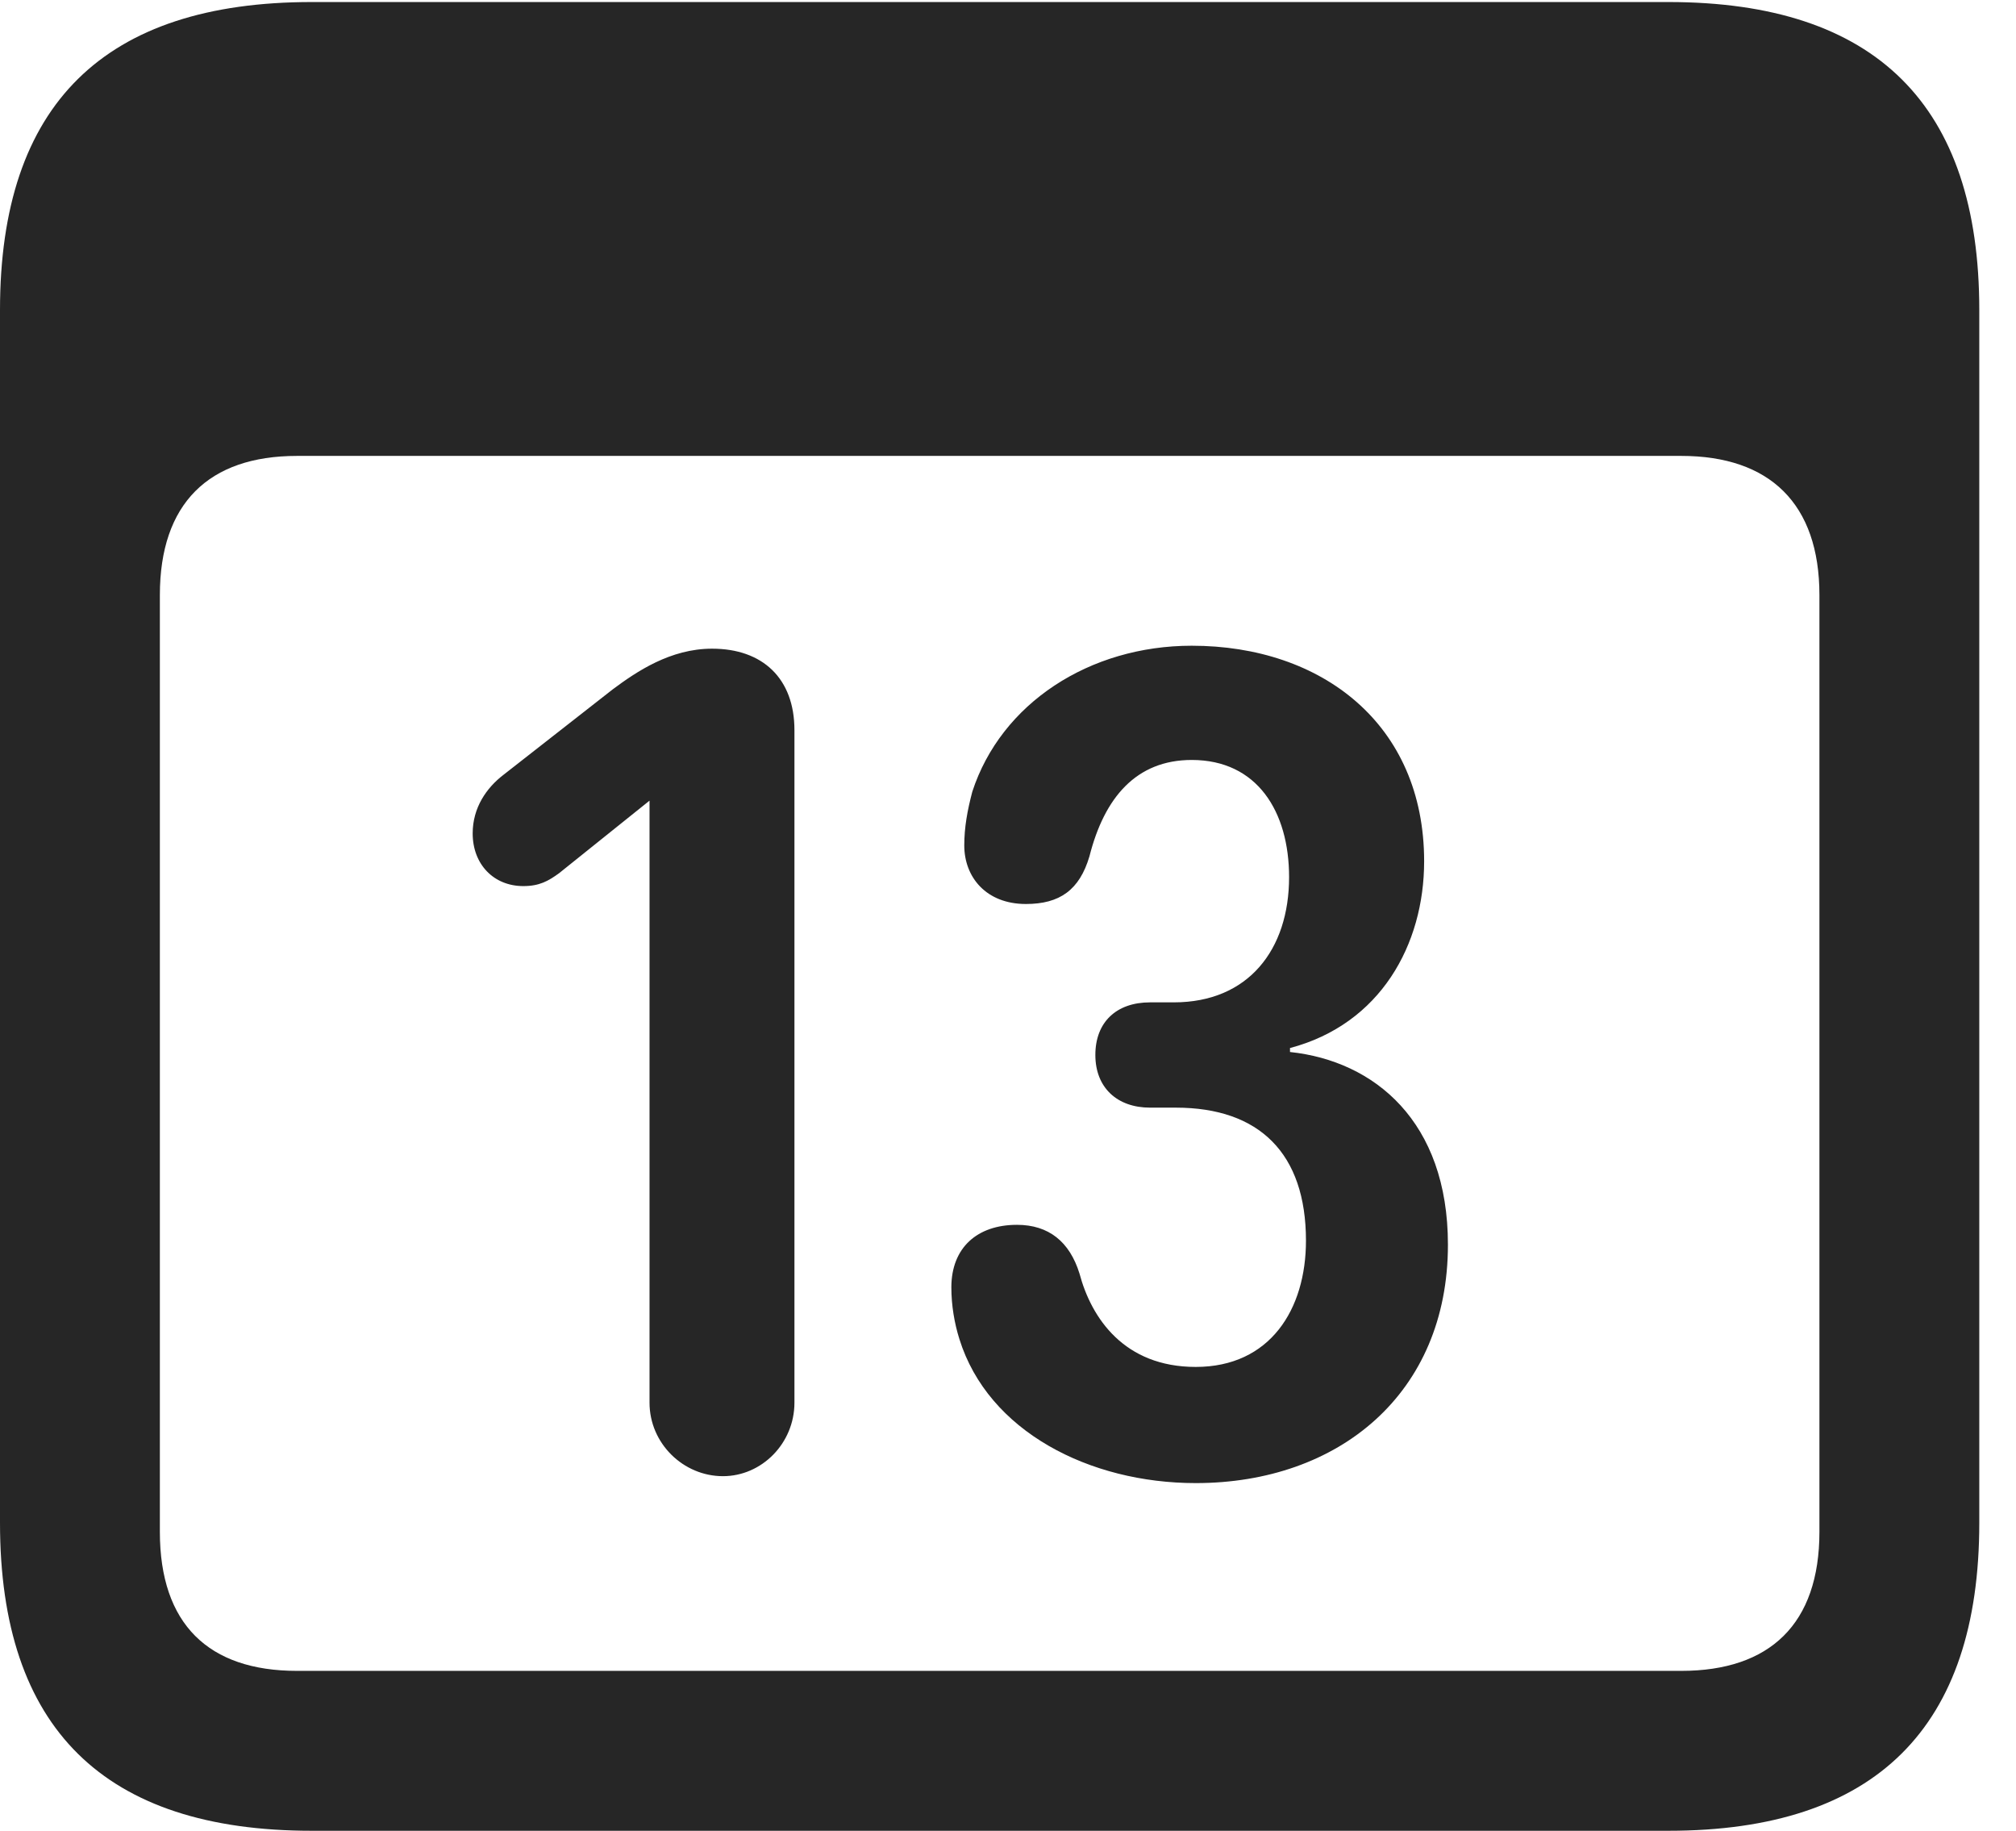 <?xml version="1.0" encoding="UTF-8"?>
<!--Generator: Apple Native CoreSVG 341-->
<!DOCTYPE svg
PUBLIC "-//W3C//DTD SVG 1.1//EN"
       "http://www.w3.org/Graphics/SVG/1.1/DTD/svg11.dtd">
<svg version="1.1" xmlns="http://www.w3.org/2000/svg" xmlns:xlink="http://www.w3.org/1999/xlink" viewBox="0 0 19.824 17.998">
 <g>
  <rect height="17.998" opacity="0" width="19.824" x="0" y="0"/>
  <path d="M3.066 17.998L16.406 17.998C18.447 17.998 19.463 16.982 19.463 14.971L19.463 3.047C19.463 1.035 18.447 0.02 16.406 0.02L3.066 0.02C1.025 0.02 0 1.025 0 3.047L0 14.971C0 16.992 1.025 17.998 3.066 17.998ZM2.92 16.426C2.051 16.426 1.572 15.967 1.572 15.059L1.572 5.85C1.572 4.951 2.051 4.482 2.92 4.482L16.533 4.482C17.402 4.482 17.891 4.951 17.891 5.85L17.891 15.059C17.891 15.967 17.402 16.426 16.533 16.426Z" fill="black" fill-opacity="0.85"/>
  <path d="M7.109 14.512C7.49 14.512 7.812 14.19 7.812 13.789L7.812 7.178C7.812 6.67 7.5 6.377 7.002 6.377C6.592 6.377 6.26 6.602 6.025 6.777L4.951 7.617C4.785 7.744 4.648 7.939 4.648 8.193C4.648 8.496 4.854 8.711 5.146 8.711C5.303 8.711 5.391 8.662 5.498 8.584L6.387 7.871L6.387 13.789C6.387 14.19 6.719 14.512 7.109 14.512ZM11.758 14.58C13.164 14.58 14.238 13.701 14.238 12.236C14.238 11.025 13.516 10.43 12.685 10.342L12.685 10.303C13.574 10.068 14.004 9.287 14.004 8.467C14.004 7.119 12.998 6.348 11.719 6.348C10.713 6.348 9.844 6.914 9.561 7.783C9.512 7.969 9.482 8.135 9.482 8.311C9.482 8.623 9.697 8.887 10.088 8.887C10.42 8.887 10.615 8.75 10.713 8.418C10.859 7.842 11.172 7.471 11.719 7.471C12.363 7.471 12.676 7.979 12.676 8.623C12.676 9.336 12.275 9.854 11.543 9.854L11.309 9.854C10.977 9.854 10.771 10.049 10.771 10.371C10.771 10.693 10.986 10.889 11.309 10.889L11.562 10.889C12.383 10.889 12.842 11.338 12.842 12.197C12.842 12.871 12.49 13.438 11.758 13.438C11.055 13.438 10.732 12.959 10.615 12.52C10.518 12.207 10.312 12.041 10 12.041C9.609 12.041 9.355 12.266 9.355 12.656C9.355 12.832 9.385 13.008 9.434 13.164C9.717 14.072 10.713 14.58 11.758 14.58Z" fill="black" fill-opacity="0.85"/>
 </g>
</svg>
